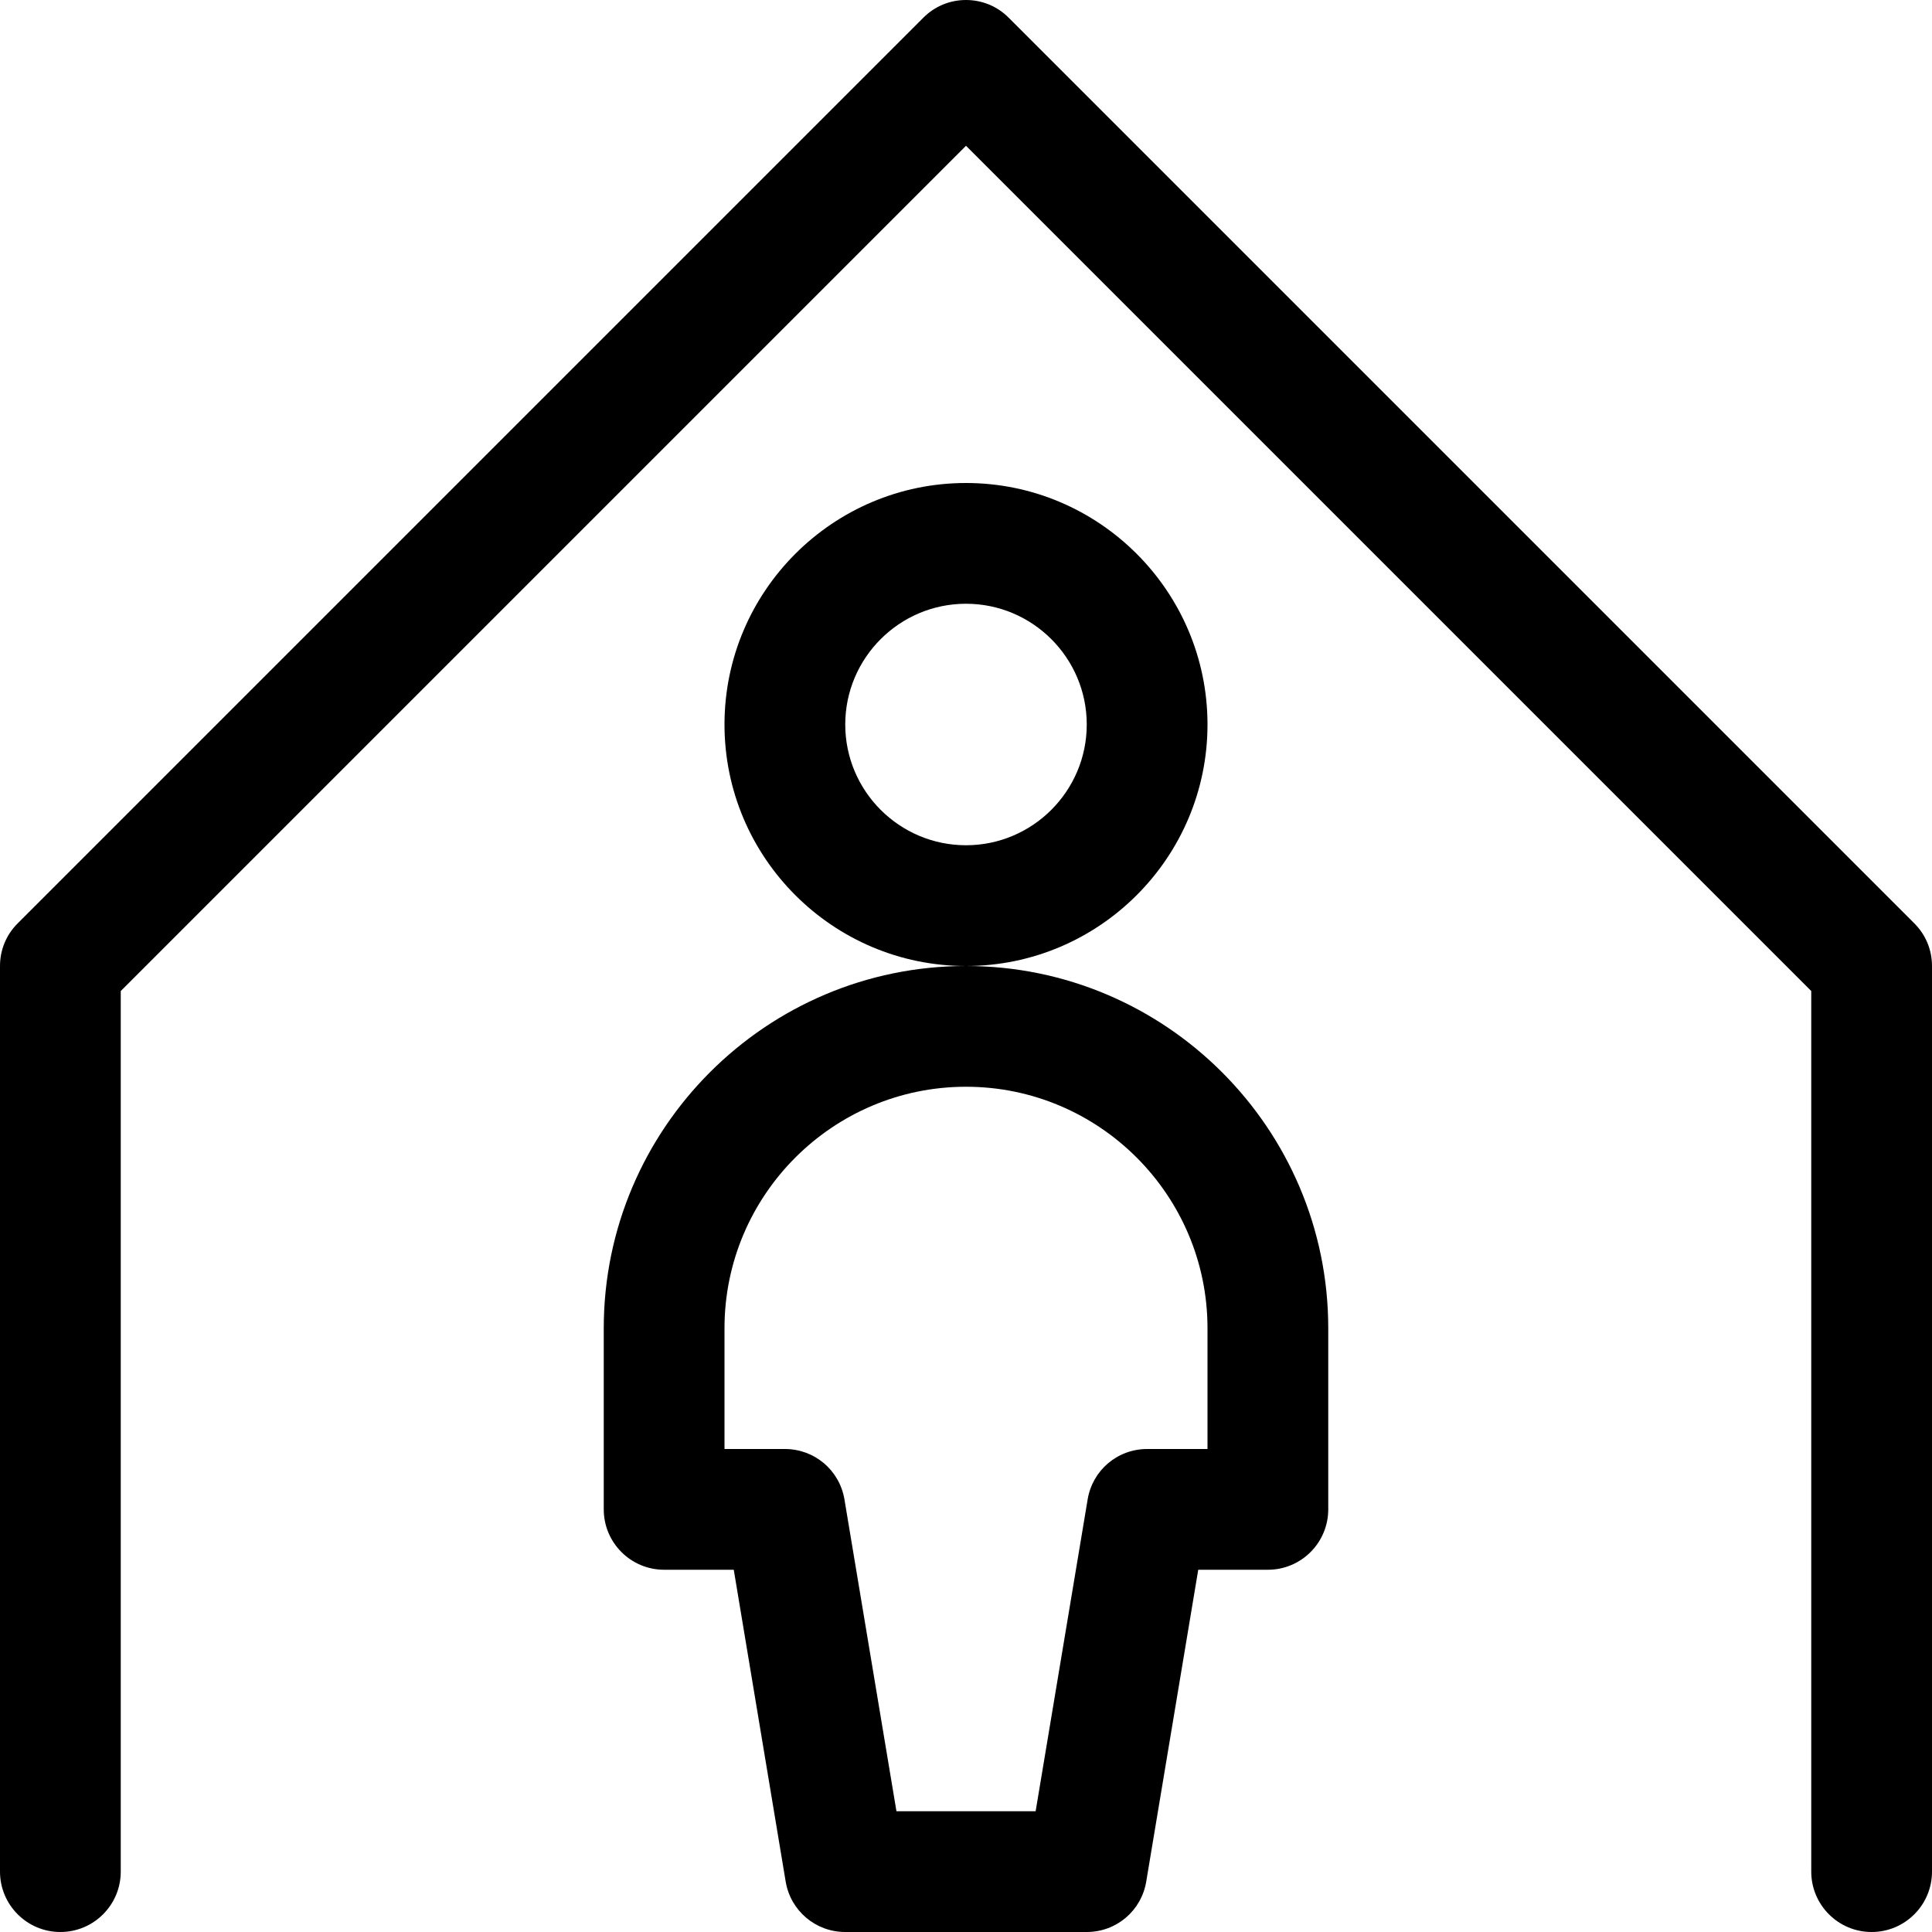 <?xml version="1.0" encoding="utf-8"?>
<!-- Generator: Adobe Illustrator 22.1.0, SVG Export Plug-In . SVG Version: 6.00 Build 0)  -->
<svg version="1.1" id="Regular" xmlns="http://www.w3.org/2000/svg" xmlns:xlink="http://www.w3.org/1999/xlink" x="0px" y="0px"
	 viewBox="0 0 24 24" style="enable-background:new 0 0 24 24;" xml:space="preserve">
<title>single-neutral-home</title>
<g>
	<path d="M23.25,24c-0.414,0-0.75-0.336-0.75-0.75V12.311L12,1.811l-10.5,10.5V23.25C1.5,23.664,1.164,24,0.75,24S0,23.664,0,23.25
		V12c0-0.2,0.078-0.389,0.22-0.53L11.47,0.22C11.611,0.078,11.8,0,12,0s0.389,0.078,0.53,0.22l11.25,11.25
		C23.922,11.611,24,11.8,24,12v11.25C24,23.664,23.664,24,23.25,24z"/>
	<path d="M12,12c-1.654,0-3-1.346-3-3s1.346-3,3-3c1.654,0,3,1.346,3,3S13.654,12,12,12z M12,7.5c-0.827,0-1.5,0.673-1.5,1.5
		s0.673,1.5,1.5,1.5s1.5-0.673,1.5-1.5S12.827,7.5,12,7.5z"/>
	<path d="M10.5,24c-0.368,0-0.679-0.263-0.74-0.626L9.115,19.5H8.25c-0.414,0-0.75-0.336-0.75-0.75V16.5c0-2.481,2.019-4.5,4.5-4.5
		c2.481,0,4.5,2.019,4.5,4.5v2.25c0,0.414-0.336,0.75-0.75,0.75h-0.865l-0.646,3.873C14.179,23.736,13.868,24,13.5,24H10.5z
		 M12.865,22.5l0.646-3.873C13.571,18.264,13.882,18,14.25,18H15v-1.5c0-1.654-1.346-3-3-3c-1.654,0-3,1.346-3,3V18h0.75
		c0.368,0,0.679,0.263,0.74,0.626l0.646,3.874H12.865z"/>
</g>
</svg>
